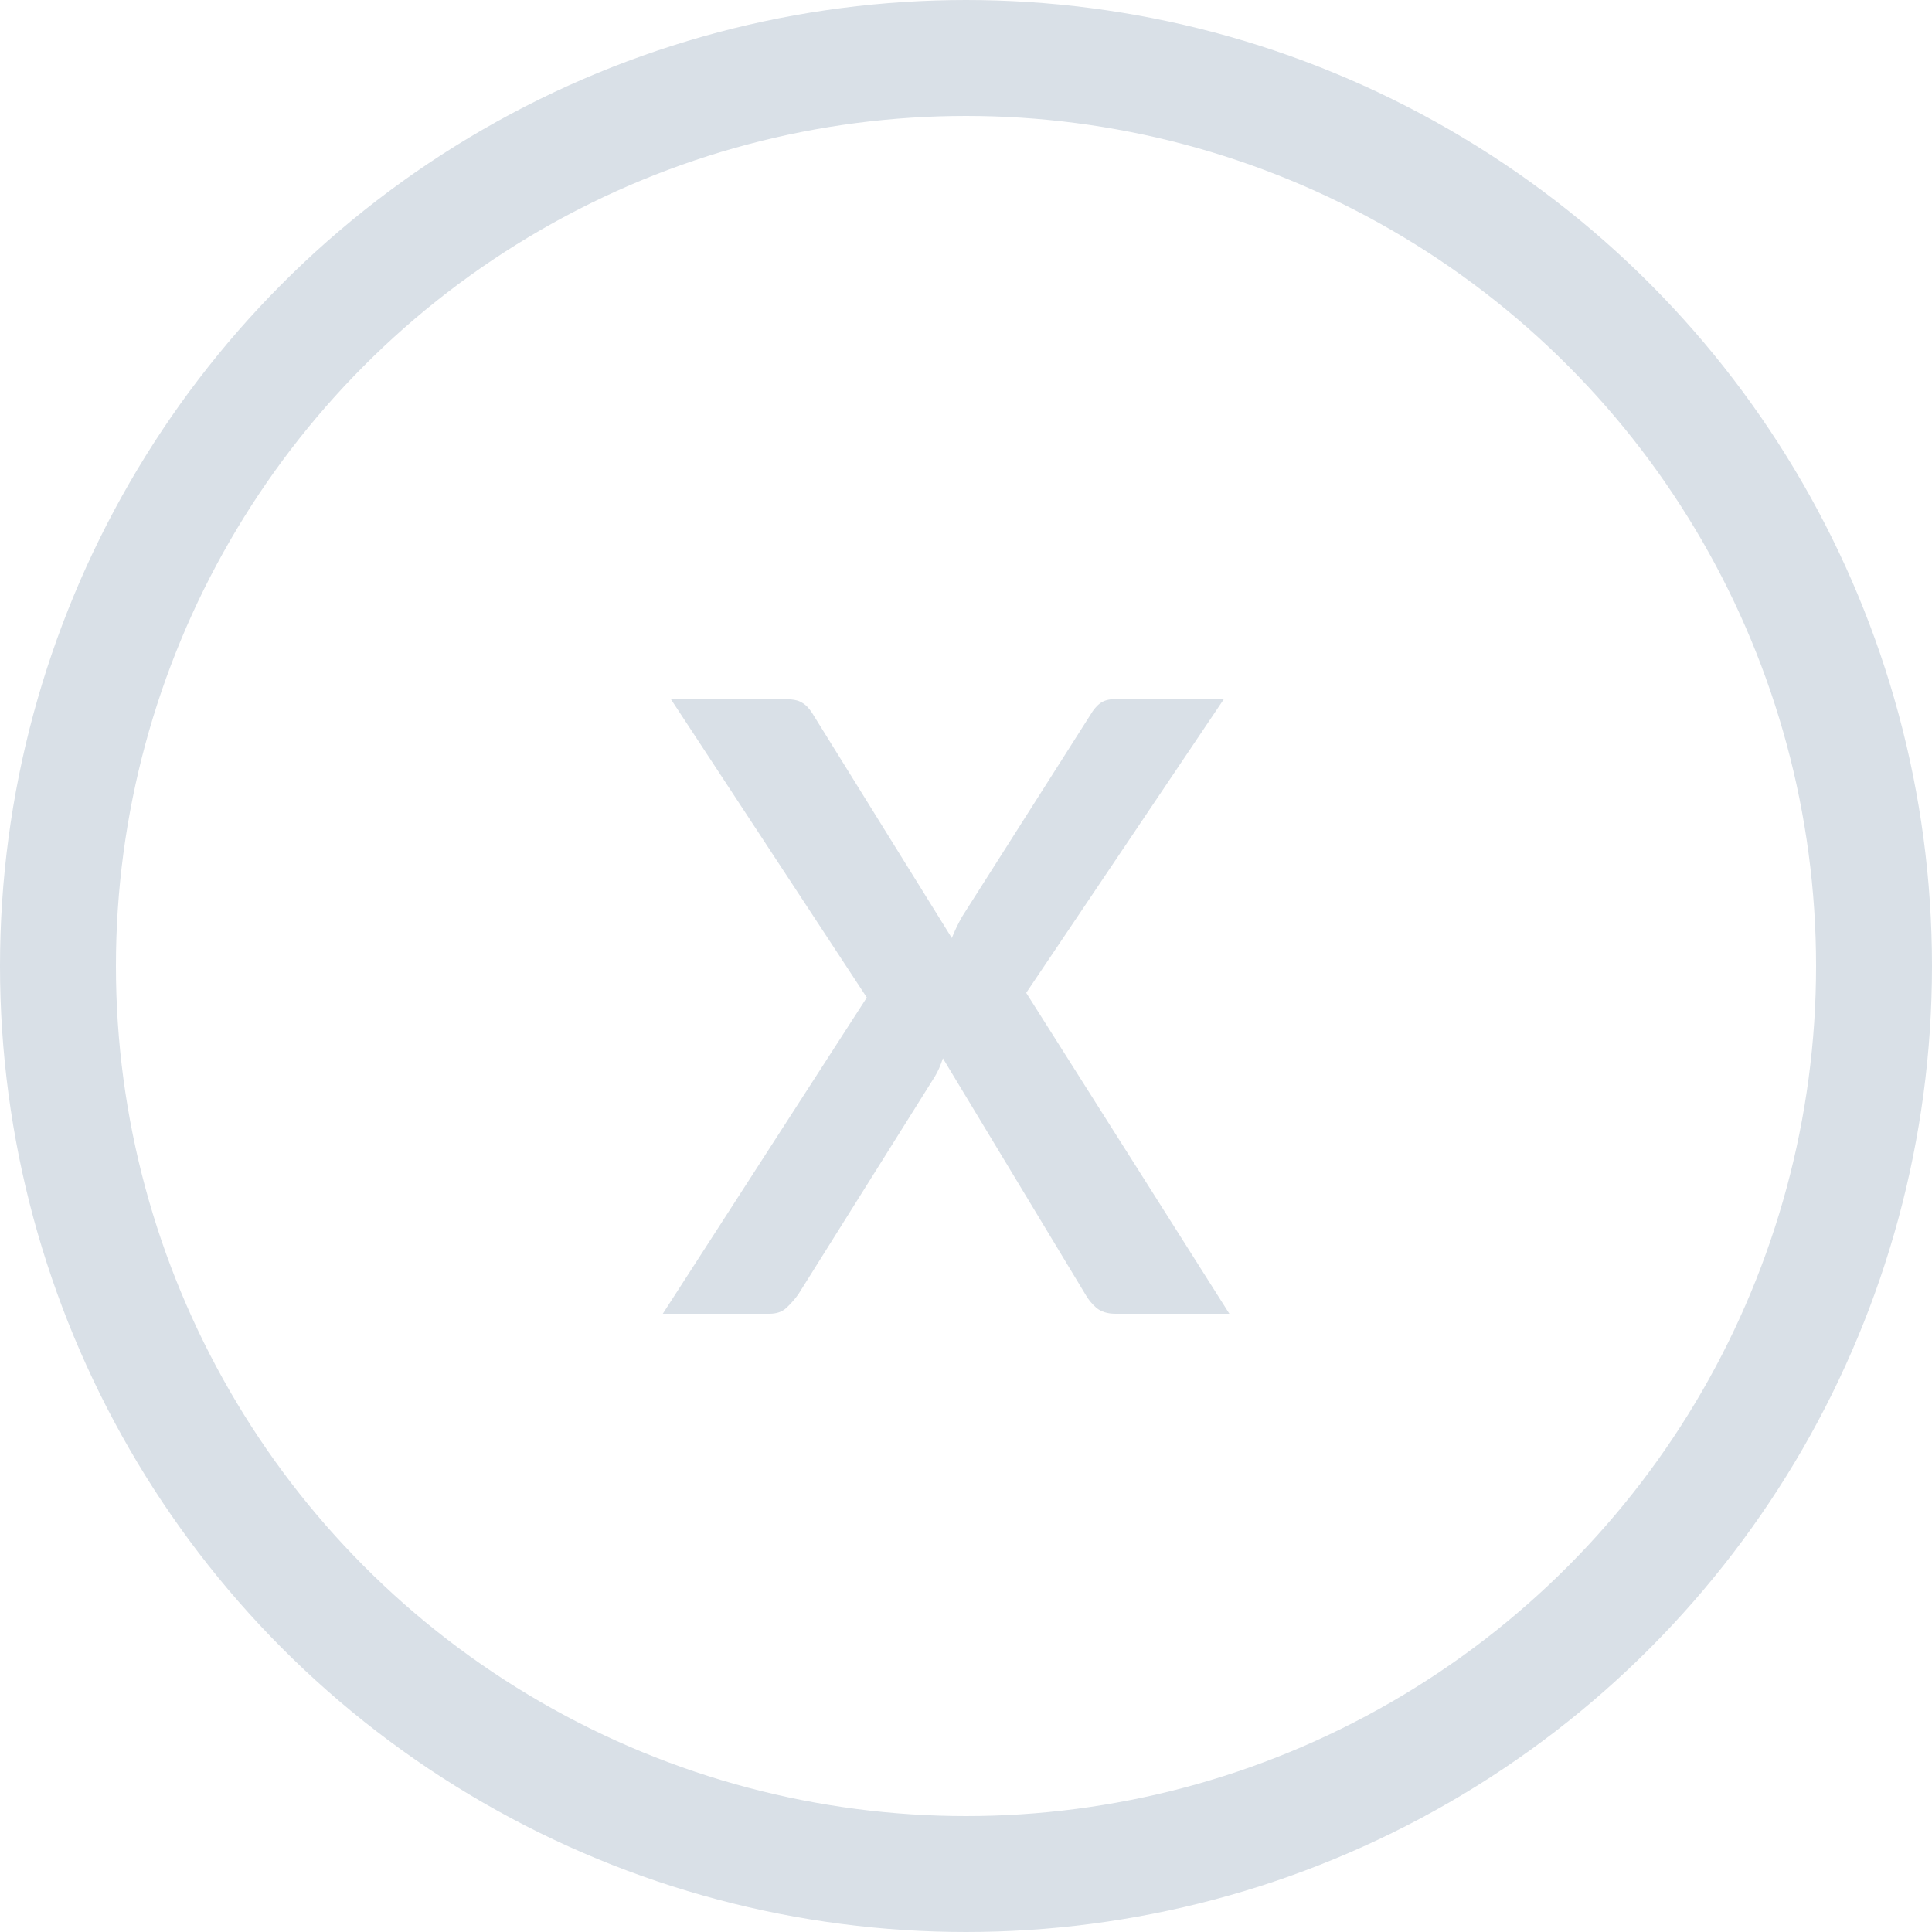 <svg width="50" height="50" viewBox="0 0 50 50" fill="none" xmlns="http://www.w3.org/2000/svg">
<circle cx="25" cy="25" r="23.5" stroke="#D9E0E7" stroke-width="3"/>
<path d="M31.816 34H28.868C28.663 34 28.498 33.949 28.373 33.846C28.256 33.743 28.16 33.626 28.087 33.494L24.402 27.389C24.343 27.572 24.274 27.73 24.193 27.862L20.662 33.494C20.574 33.619 20.471 33.736 20.354 33.846C20.244 33.949 20.098 34 19.914 34H17.153L22.433 25.816L17.362 18.094H20.31C20.515 18.094 20.662 18.123 20.75 18.182C20.846 18.233 20.933 18.321 21.014 18.446L24.633 24.276C24.706 24.093 24.794 23.909 24.897 23.726L28.219 18.501C28.3 18.362 28.388 18.259 28.483 18.193C28.578 18.127 28.7 18.094 28.846 18.094H31.673L26.558 25.695L31.816 34Z" fill="#D9E0E7"/>
</svg>
